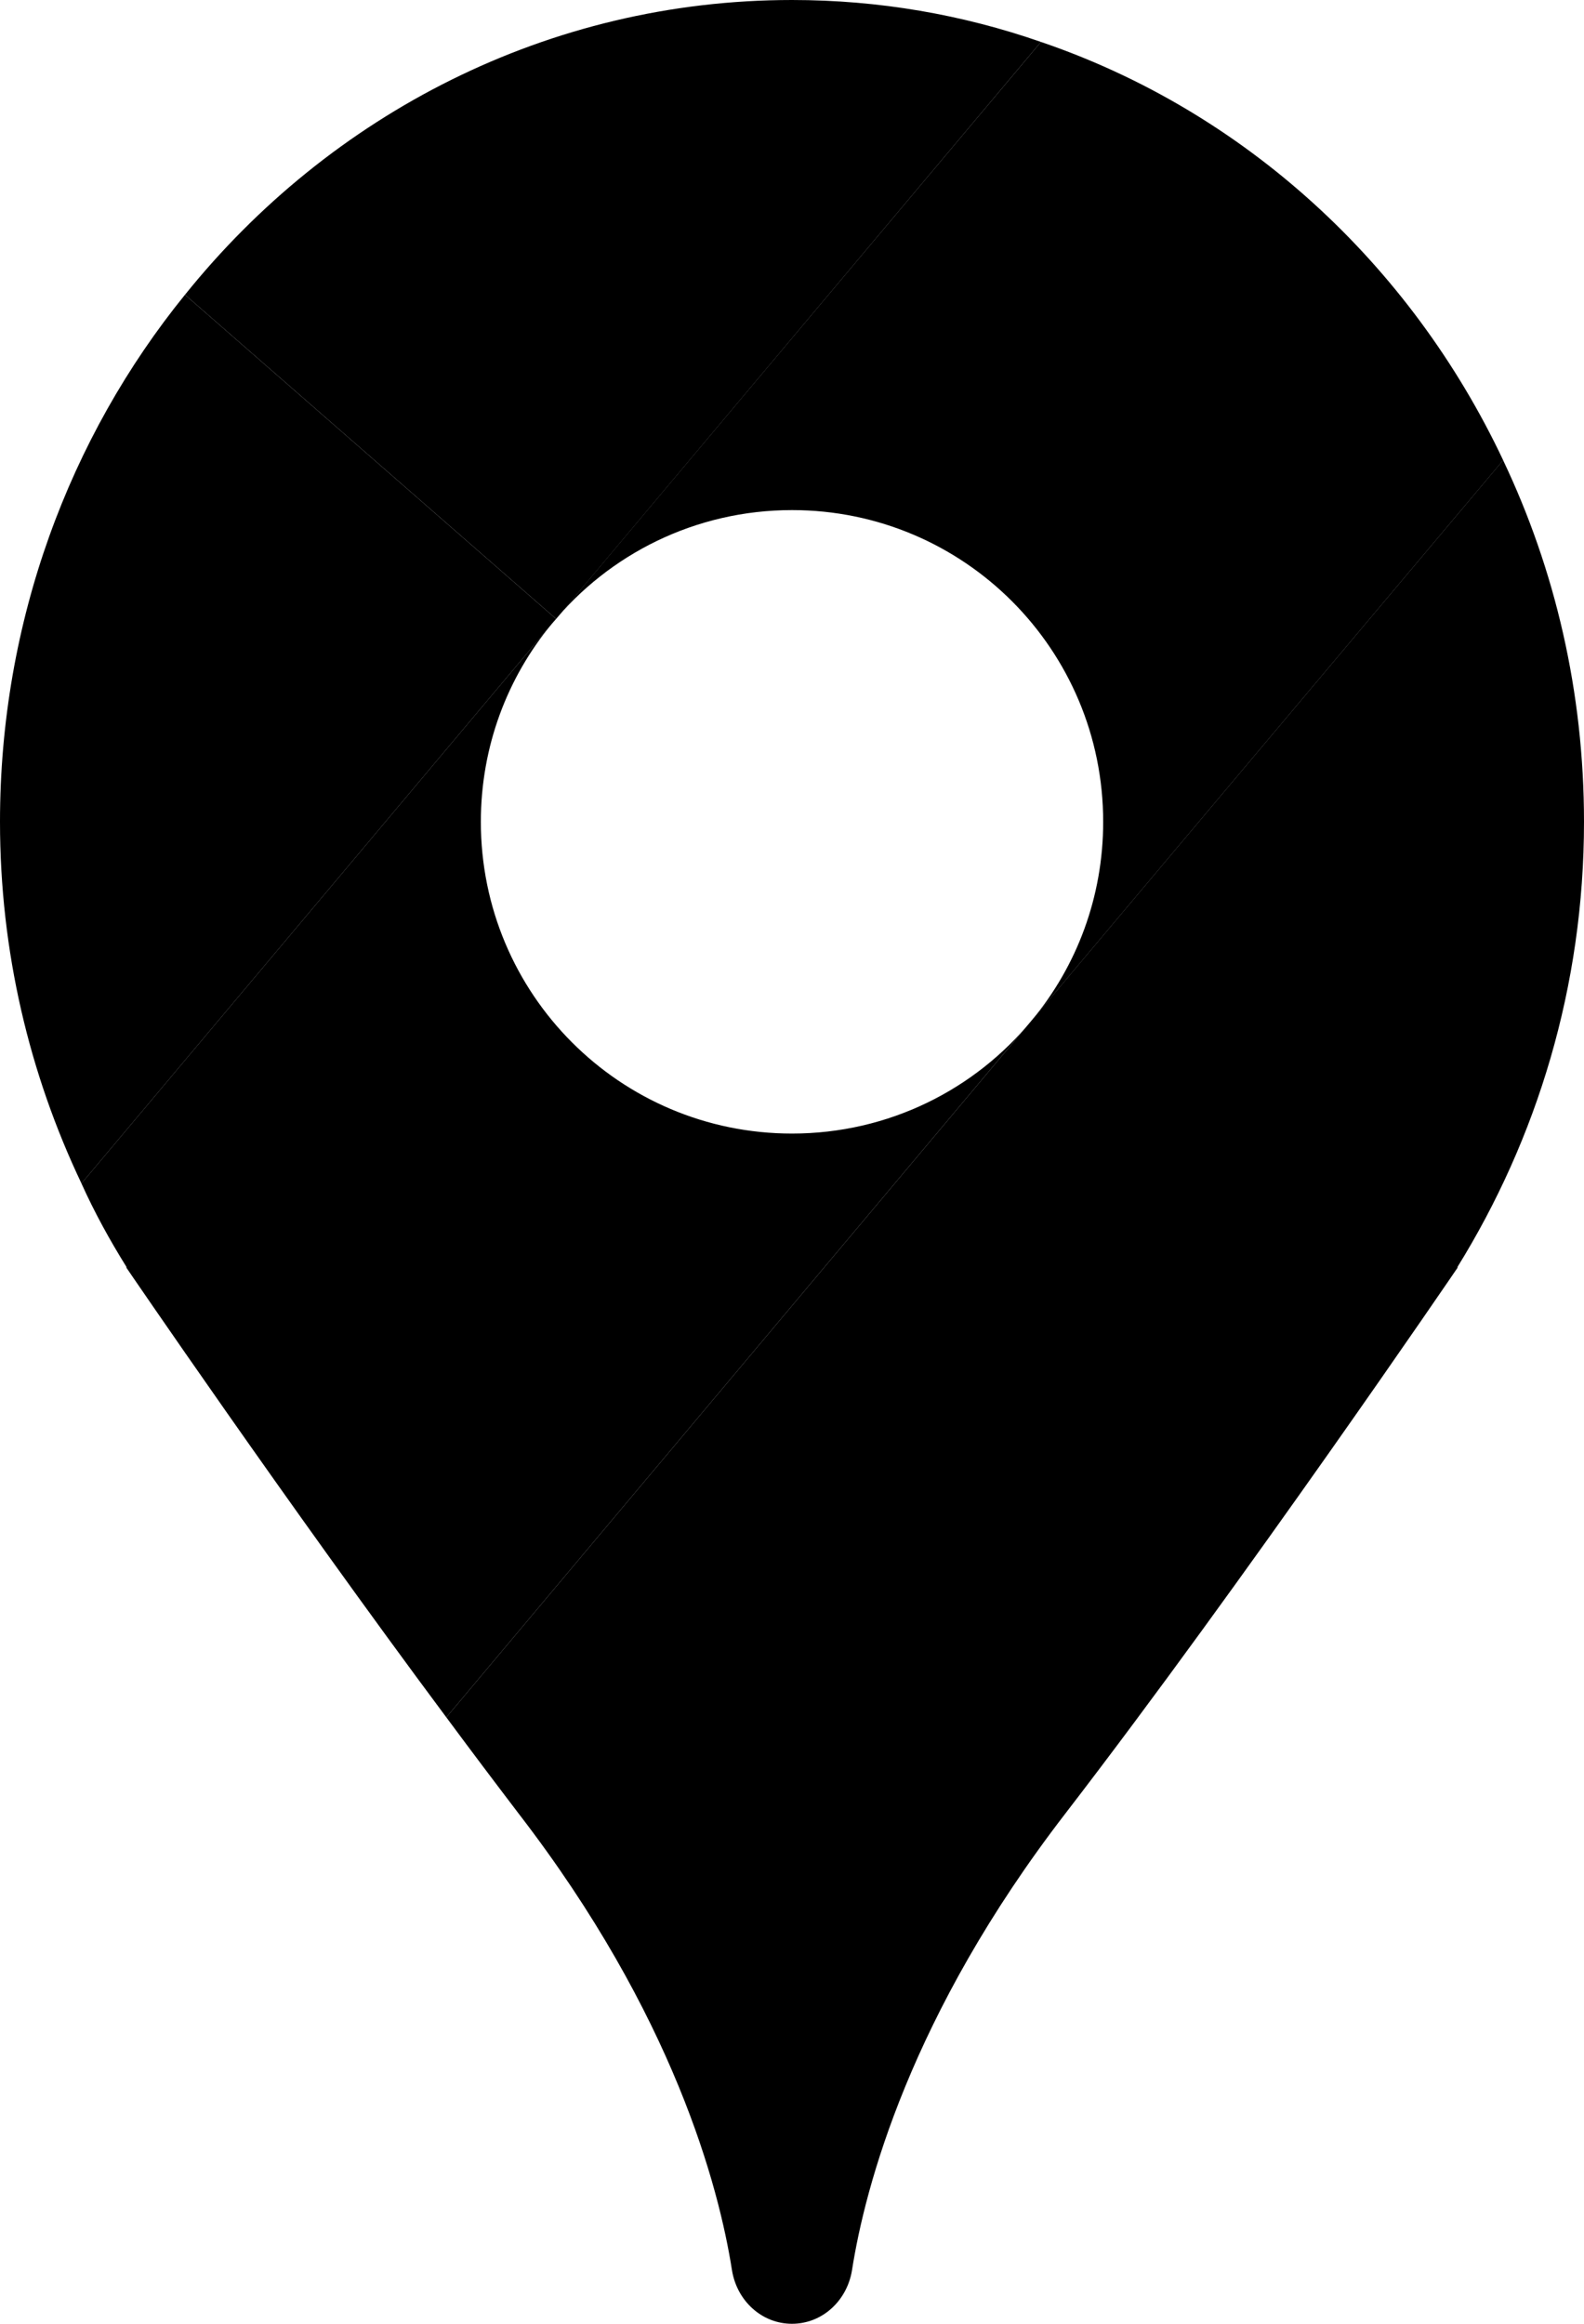 <svg width="60" height="88" viewBox="0 0 60 88" fill="none" xmlns="http://www.w3.org/2000/svg">
<path d="M55.2 47.992H55.221C55.221 47.992 47.143 59.861 40.35 68.683C34.478 76.302 32.764 82.827 32.271 85.982C32.078 87.141 31.135 88 29.999 88C28.864 88 27.921 87.141 27.728 85.982C27.235 82.827 25.521 76.302 19.649 68.683C18.749 67.502 17.828 66.279 16.906 65.034L39.085 38.634L56.936 17.428C58.907 21.571 60 26.207 60 31.122C60 37.346 58.221 43.12 55.2 47.992Z" fill="black"/>
<path d="M39.085 38.634L16.906 65.034C10.863 56.921 4.778 47.992 4.778 47.992H4.799C4.156 46.962 3.578 45.91 3.085 44.816L20.914 23.61C19.221 25.649 18.214 28.267 18.214 31.122C18.214 37.647 23.485 42.927 30 42.927C33.664 42.927 36.942 41.253 39.085 38.634Z" fill="black"/>
<path d="M39.43 1.588L21.066 23.438L7.008 11.161C12.494 4.336 20.766 0 30.002 0C33.302 0 36.473 0.558 39.43 1.588Z" fill="black"/>
<path d="M21.065 23.438L20.915 23.61L3.086 44.816C1.114 40.673 0 36.037 0 31.122C0 23.524 2.636 16.549 7.007 11.161L21.065 23.438Z" fill="black"/>
<path d="M39.087 38.635C40.78 36.596 41.787 33.977 41.787 31.122C41.787 24.598 36.516 19.317 30.001 19.317C26.337 19.317 23.058 20.992 20.915 23.61L39.43 1.588C47.123 4.207 53.423 9.981 56.938 17.429L39.087 38.635Z" fill="black"/>
</svg>
